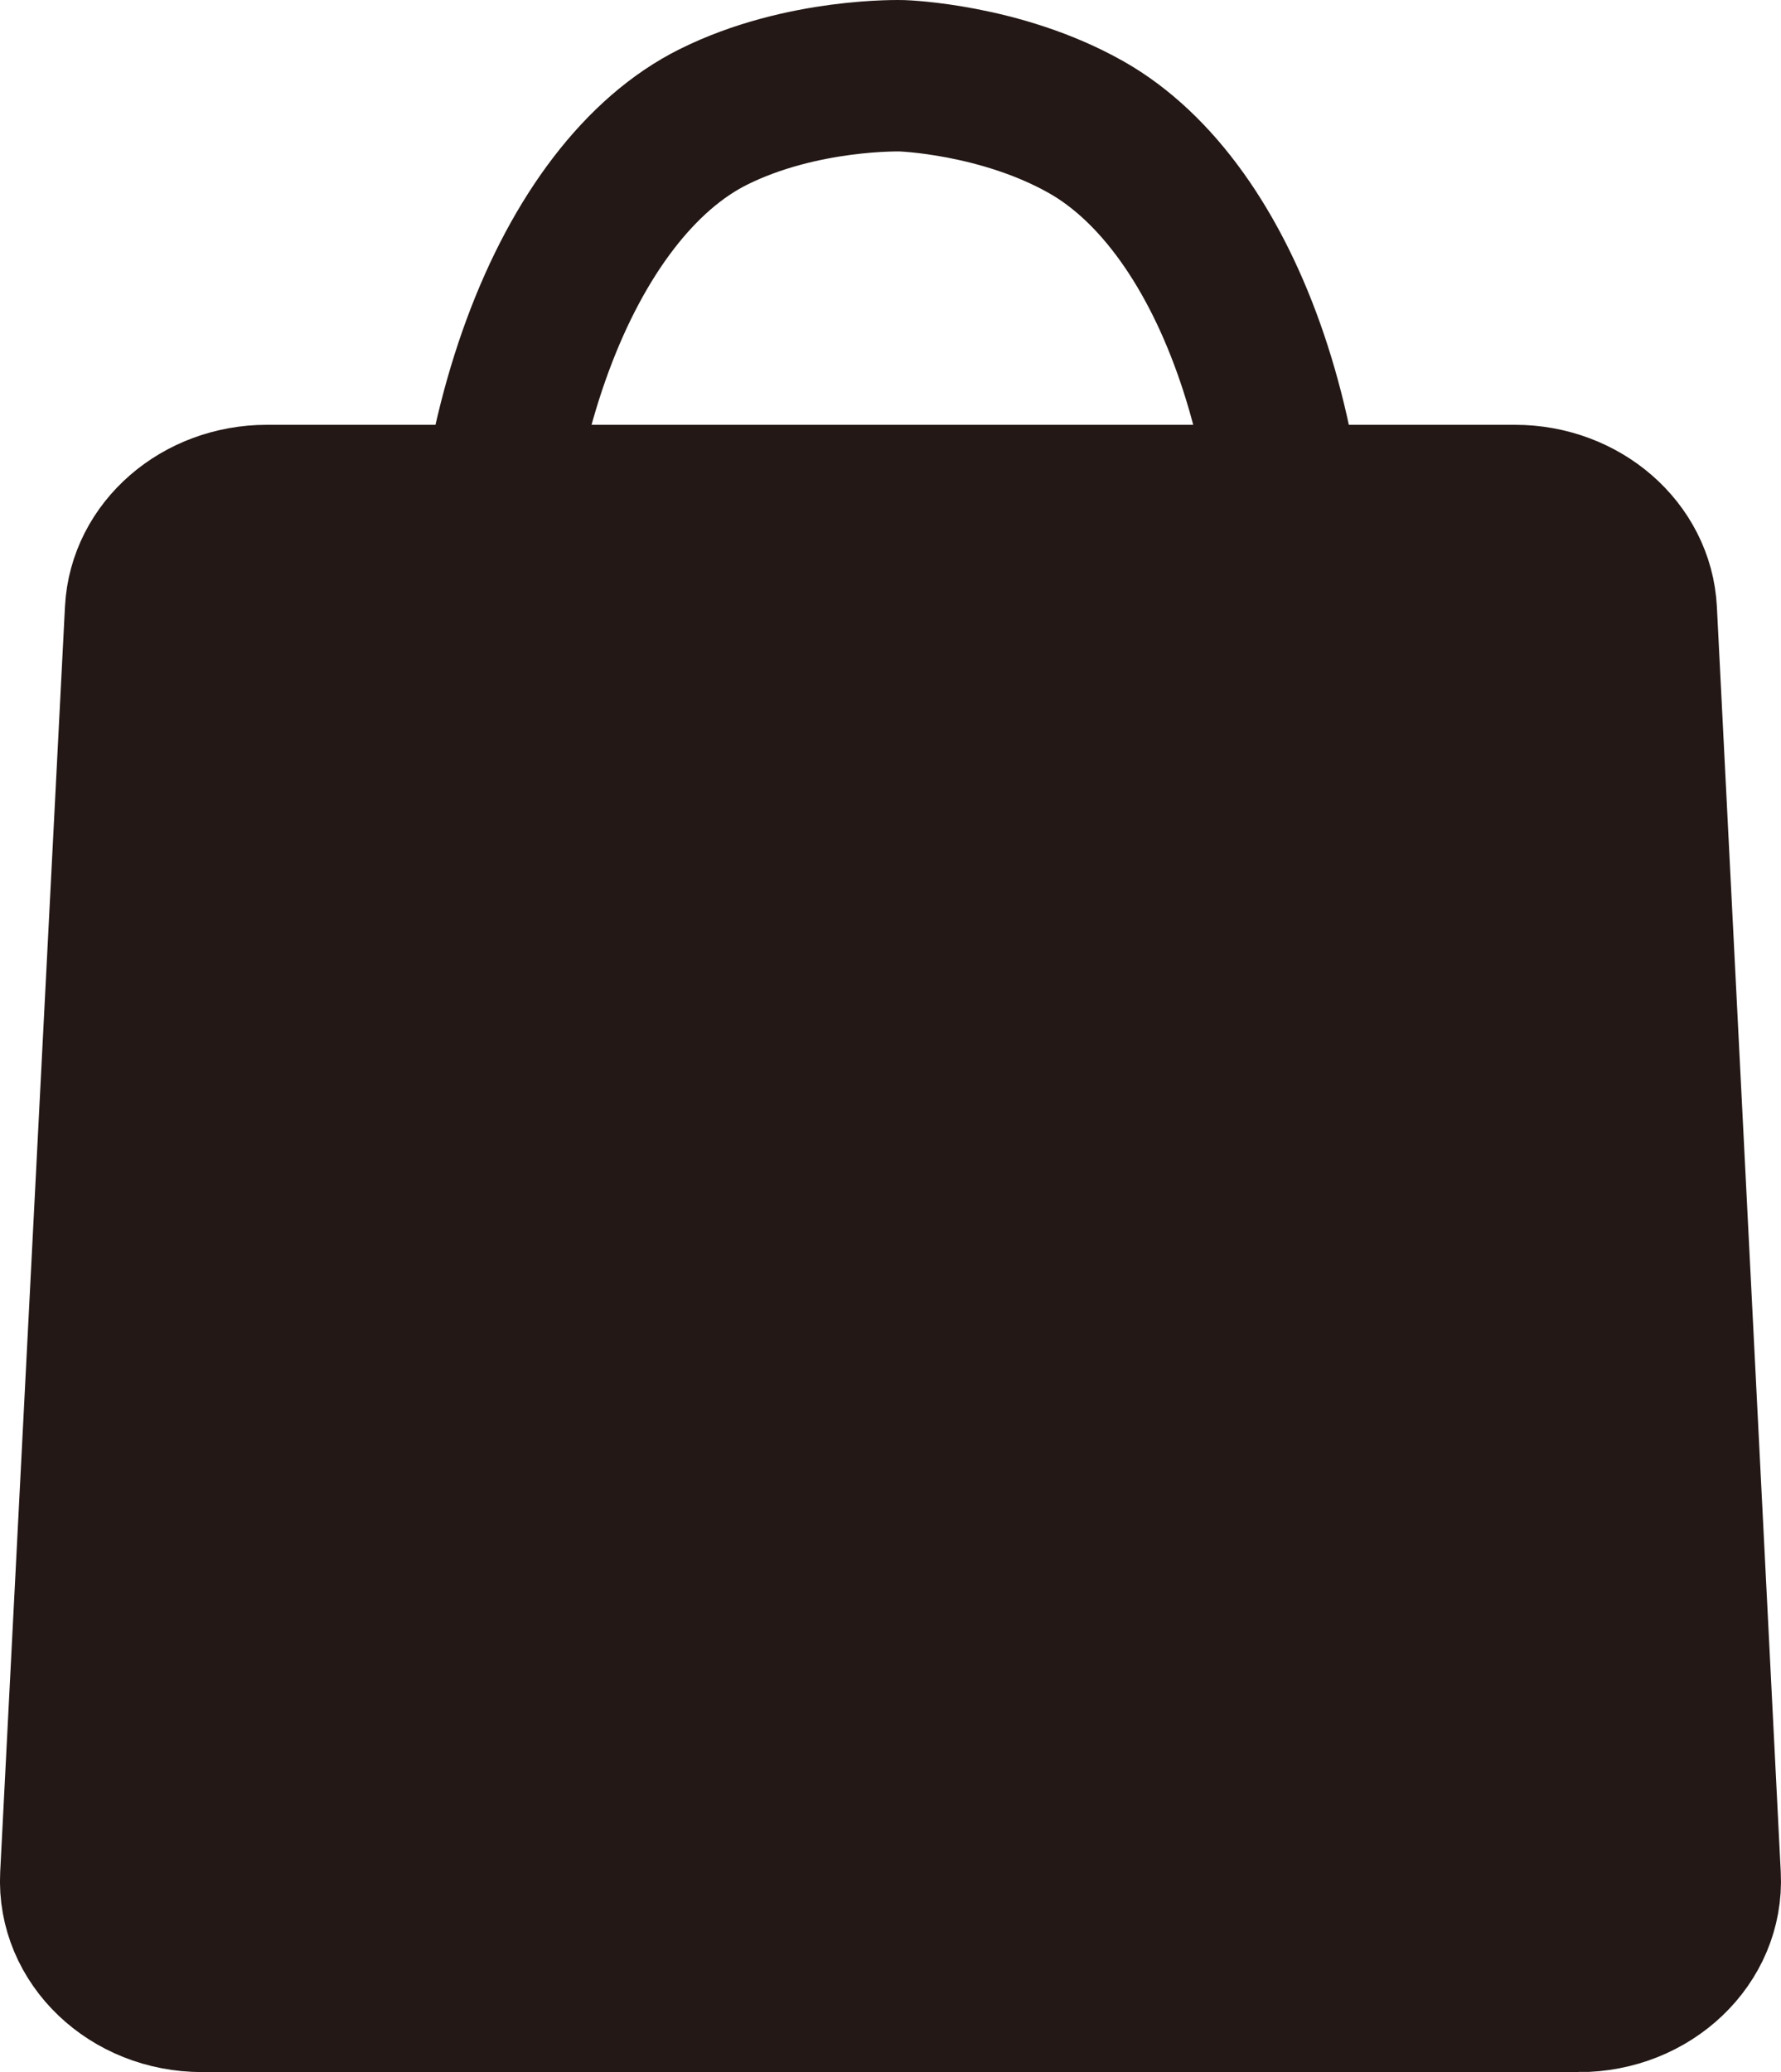 <?xml version="1.0" encoding="UTF-8"?>
<svg id="_레이어_1" data-name="레이어 1" xmlns="http://www.w3.org/2000/svg" viewBox="0 0 353.02 410.51">
  <defs>
    <style>
      .cls-1 {
        fill: none;
      }

      .cls-1, .cls-2 {
        stroke: #231815;
        stroke-miterlimit: 10;
        stroke-width: 30px;
      }

      .cls-2 {
        fill: #231815;
      }
    </style>
  </defs>
  <path class="cls-2" d="m312.95,395.51H40.07c-14.31,0-25.71-10.88-25.05-23.9l12.84-250.68c.62-12.19,11.65-21.77,25.05-21.77h247.37c13.4,0,24.43,9.6,25.05,21.79l12.66,250.68c.66,13.01-10.75,23.89-25.05,23.89Z"/>
  <path class="cls-1" d="m96.92,148c-4.65-60.19,15.58-110.44,44.47-124.83,17.6-8.76,37.39-8.16,37.39-8.16s19.56.59,36.54,10.2c28.08,15.89,46.14,65.2,40.35,122.79"/>
</svg>